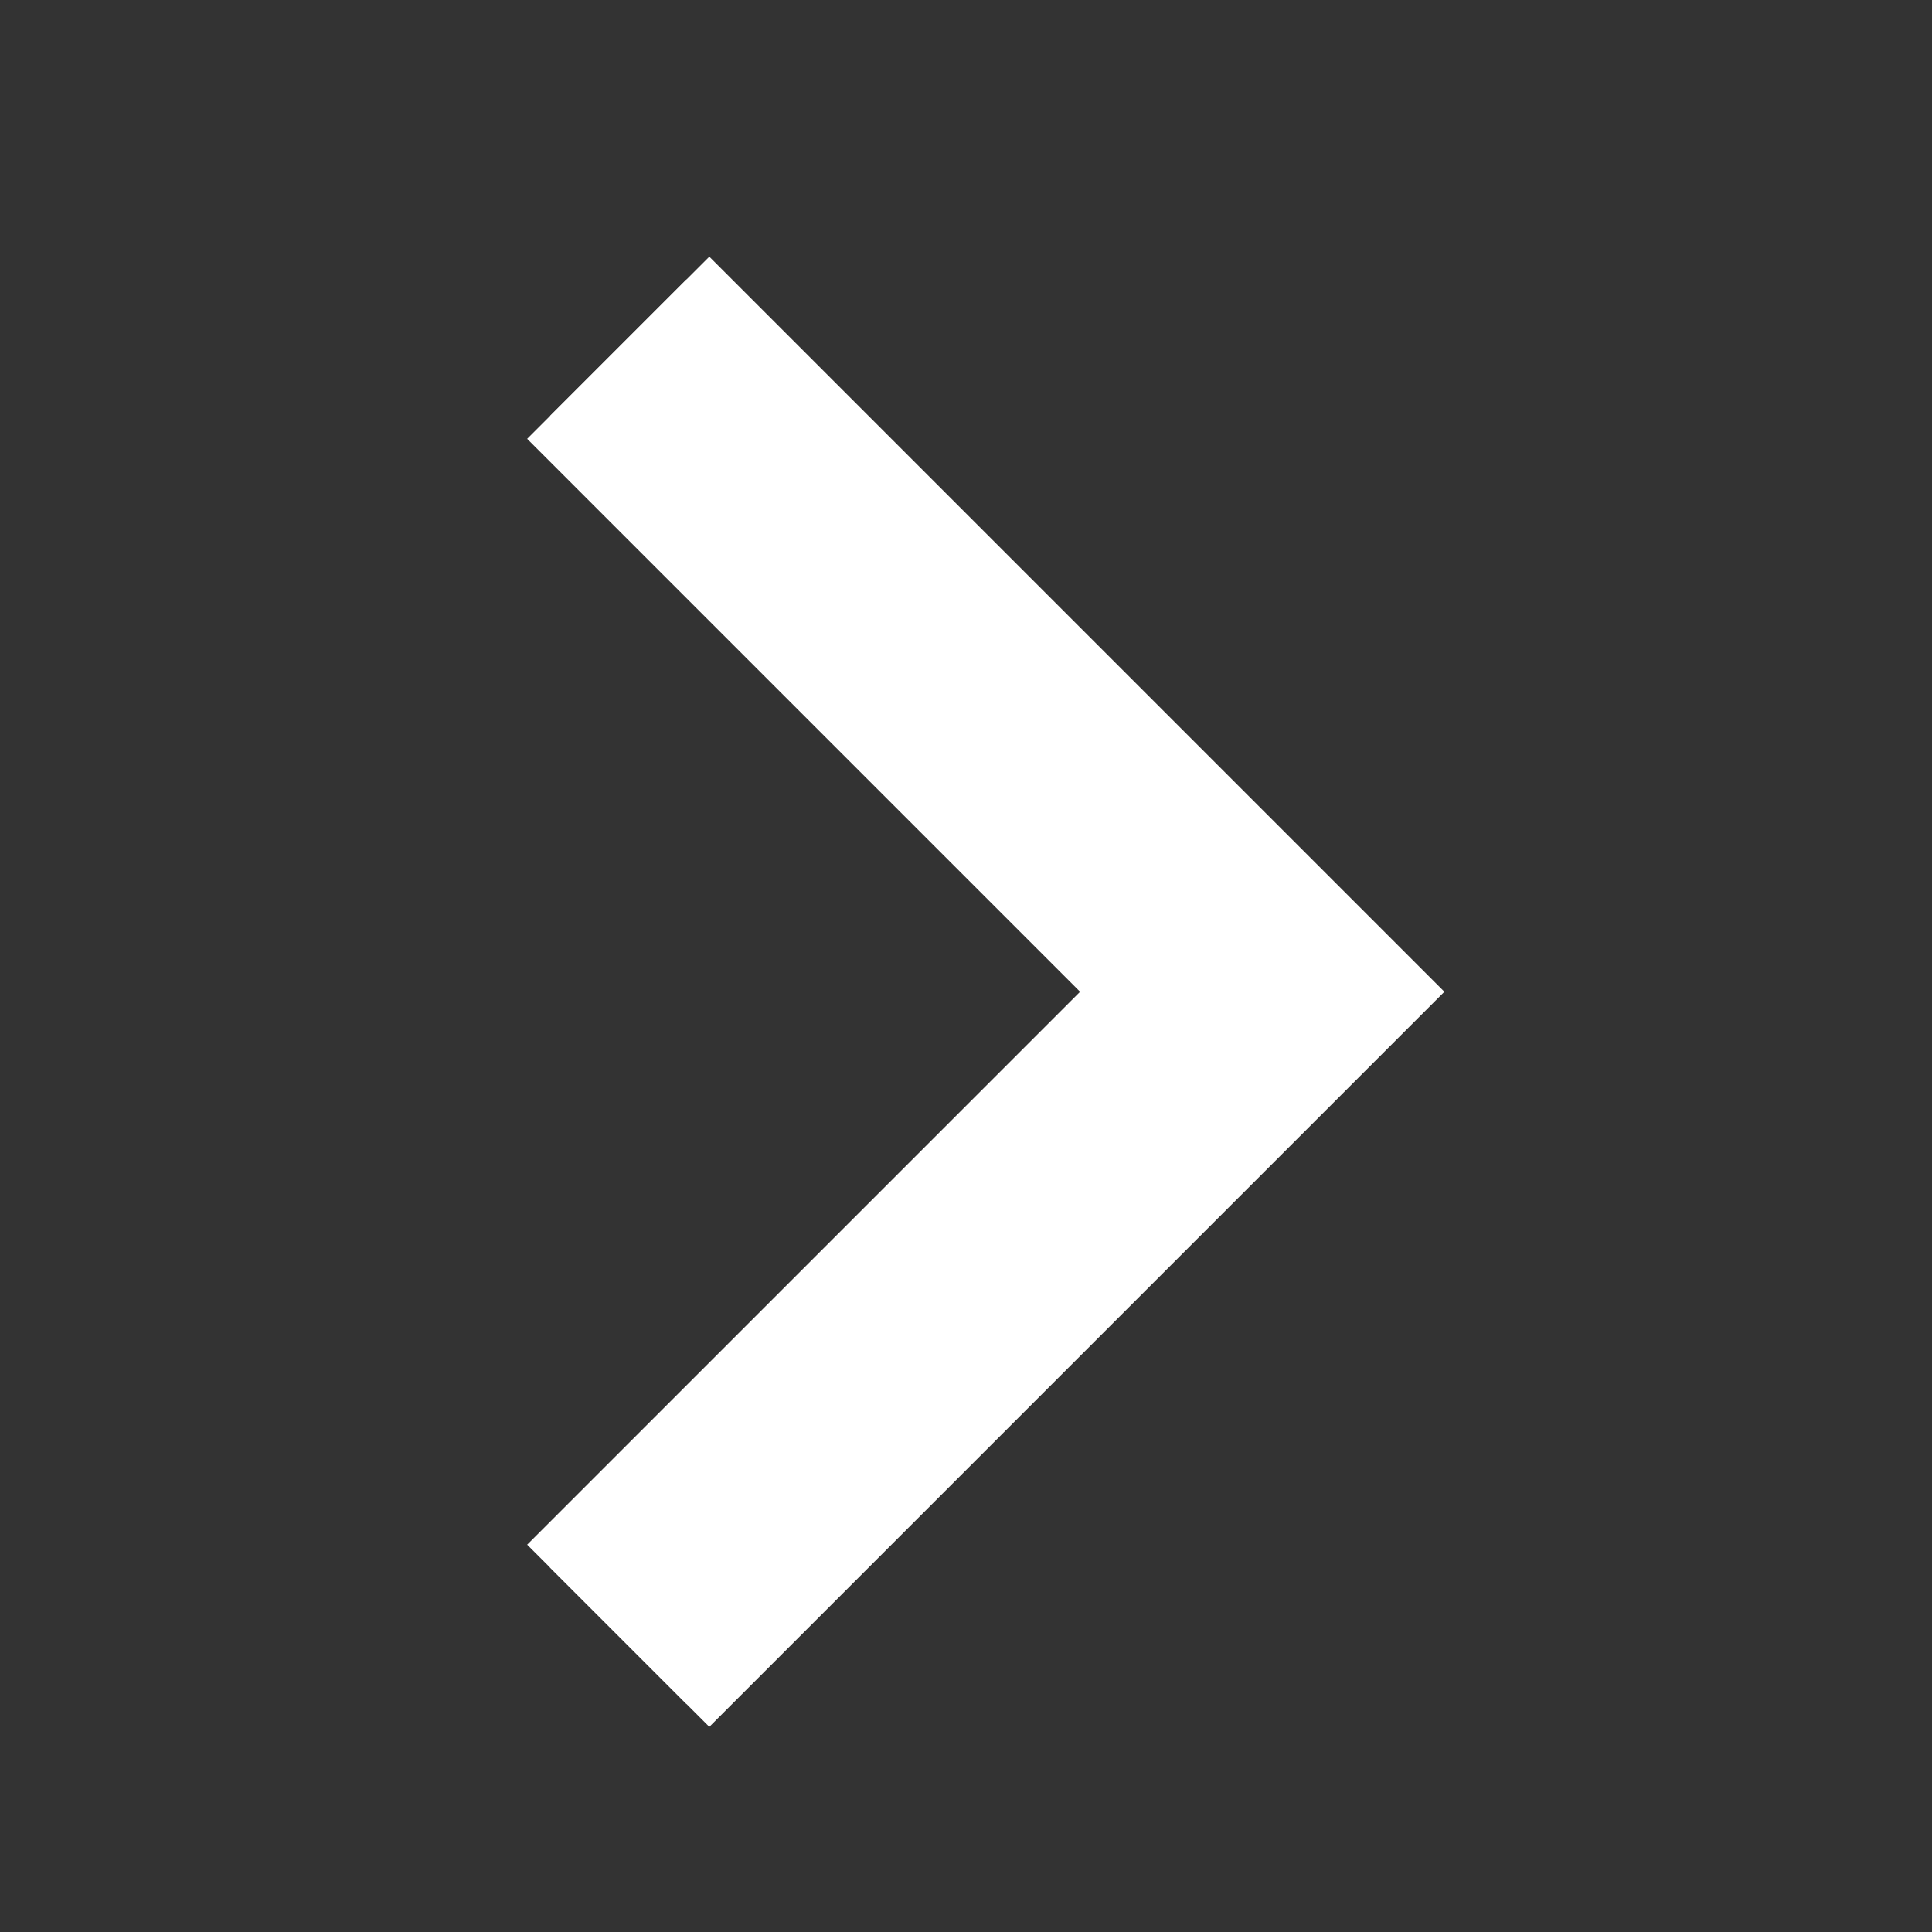 <?xml version="1.0" encoding="utf-8"?>
<!-- Generator: Adobe Illustrator 18.1.1, SVG Export Plug-In . SVG Version: 6.00 Build 0)  -->
<svg version="1.1" id="Layer_1" xmlns="http://www.w3.org/2000/svg" xmlns:xlink="http://www.w3.org/1999/xlink" x="0px" y="0px"
	 width="15px" height="15px" viewBox="0 0 15 15" enable-background="new 0 0 15 15" xml:space="preserve">
<rect x="0" y="0" width="15" height="15" fill="#333333" stroke="none"/>
<g>
	<g>
		<g>
			<polyline fill="none" stroke="#FFFFFF" stroke-width="2" stroke-miterlimit="10" points="4.8,2.7 9.8,7.7 4.8,12.7 			"/>
		</g>
	</g>
	<g>
		<g>
			<polyline fill="none" stroke="#FFFFFF" stroke-width="1.5" stroke-miterlimit="10" points="4.8,2.7 9.8,7.7 4.8,12.7 			"/>
		</g>
	</g>
</g>
</svg>
